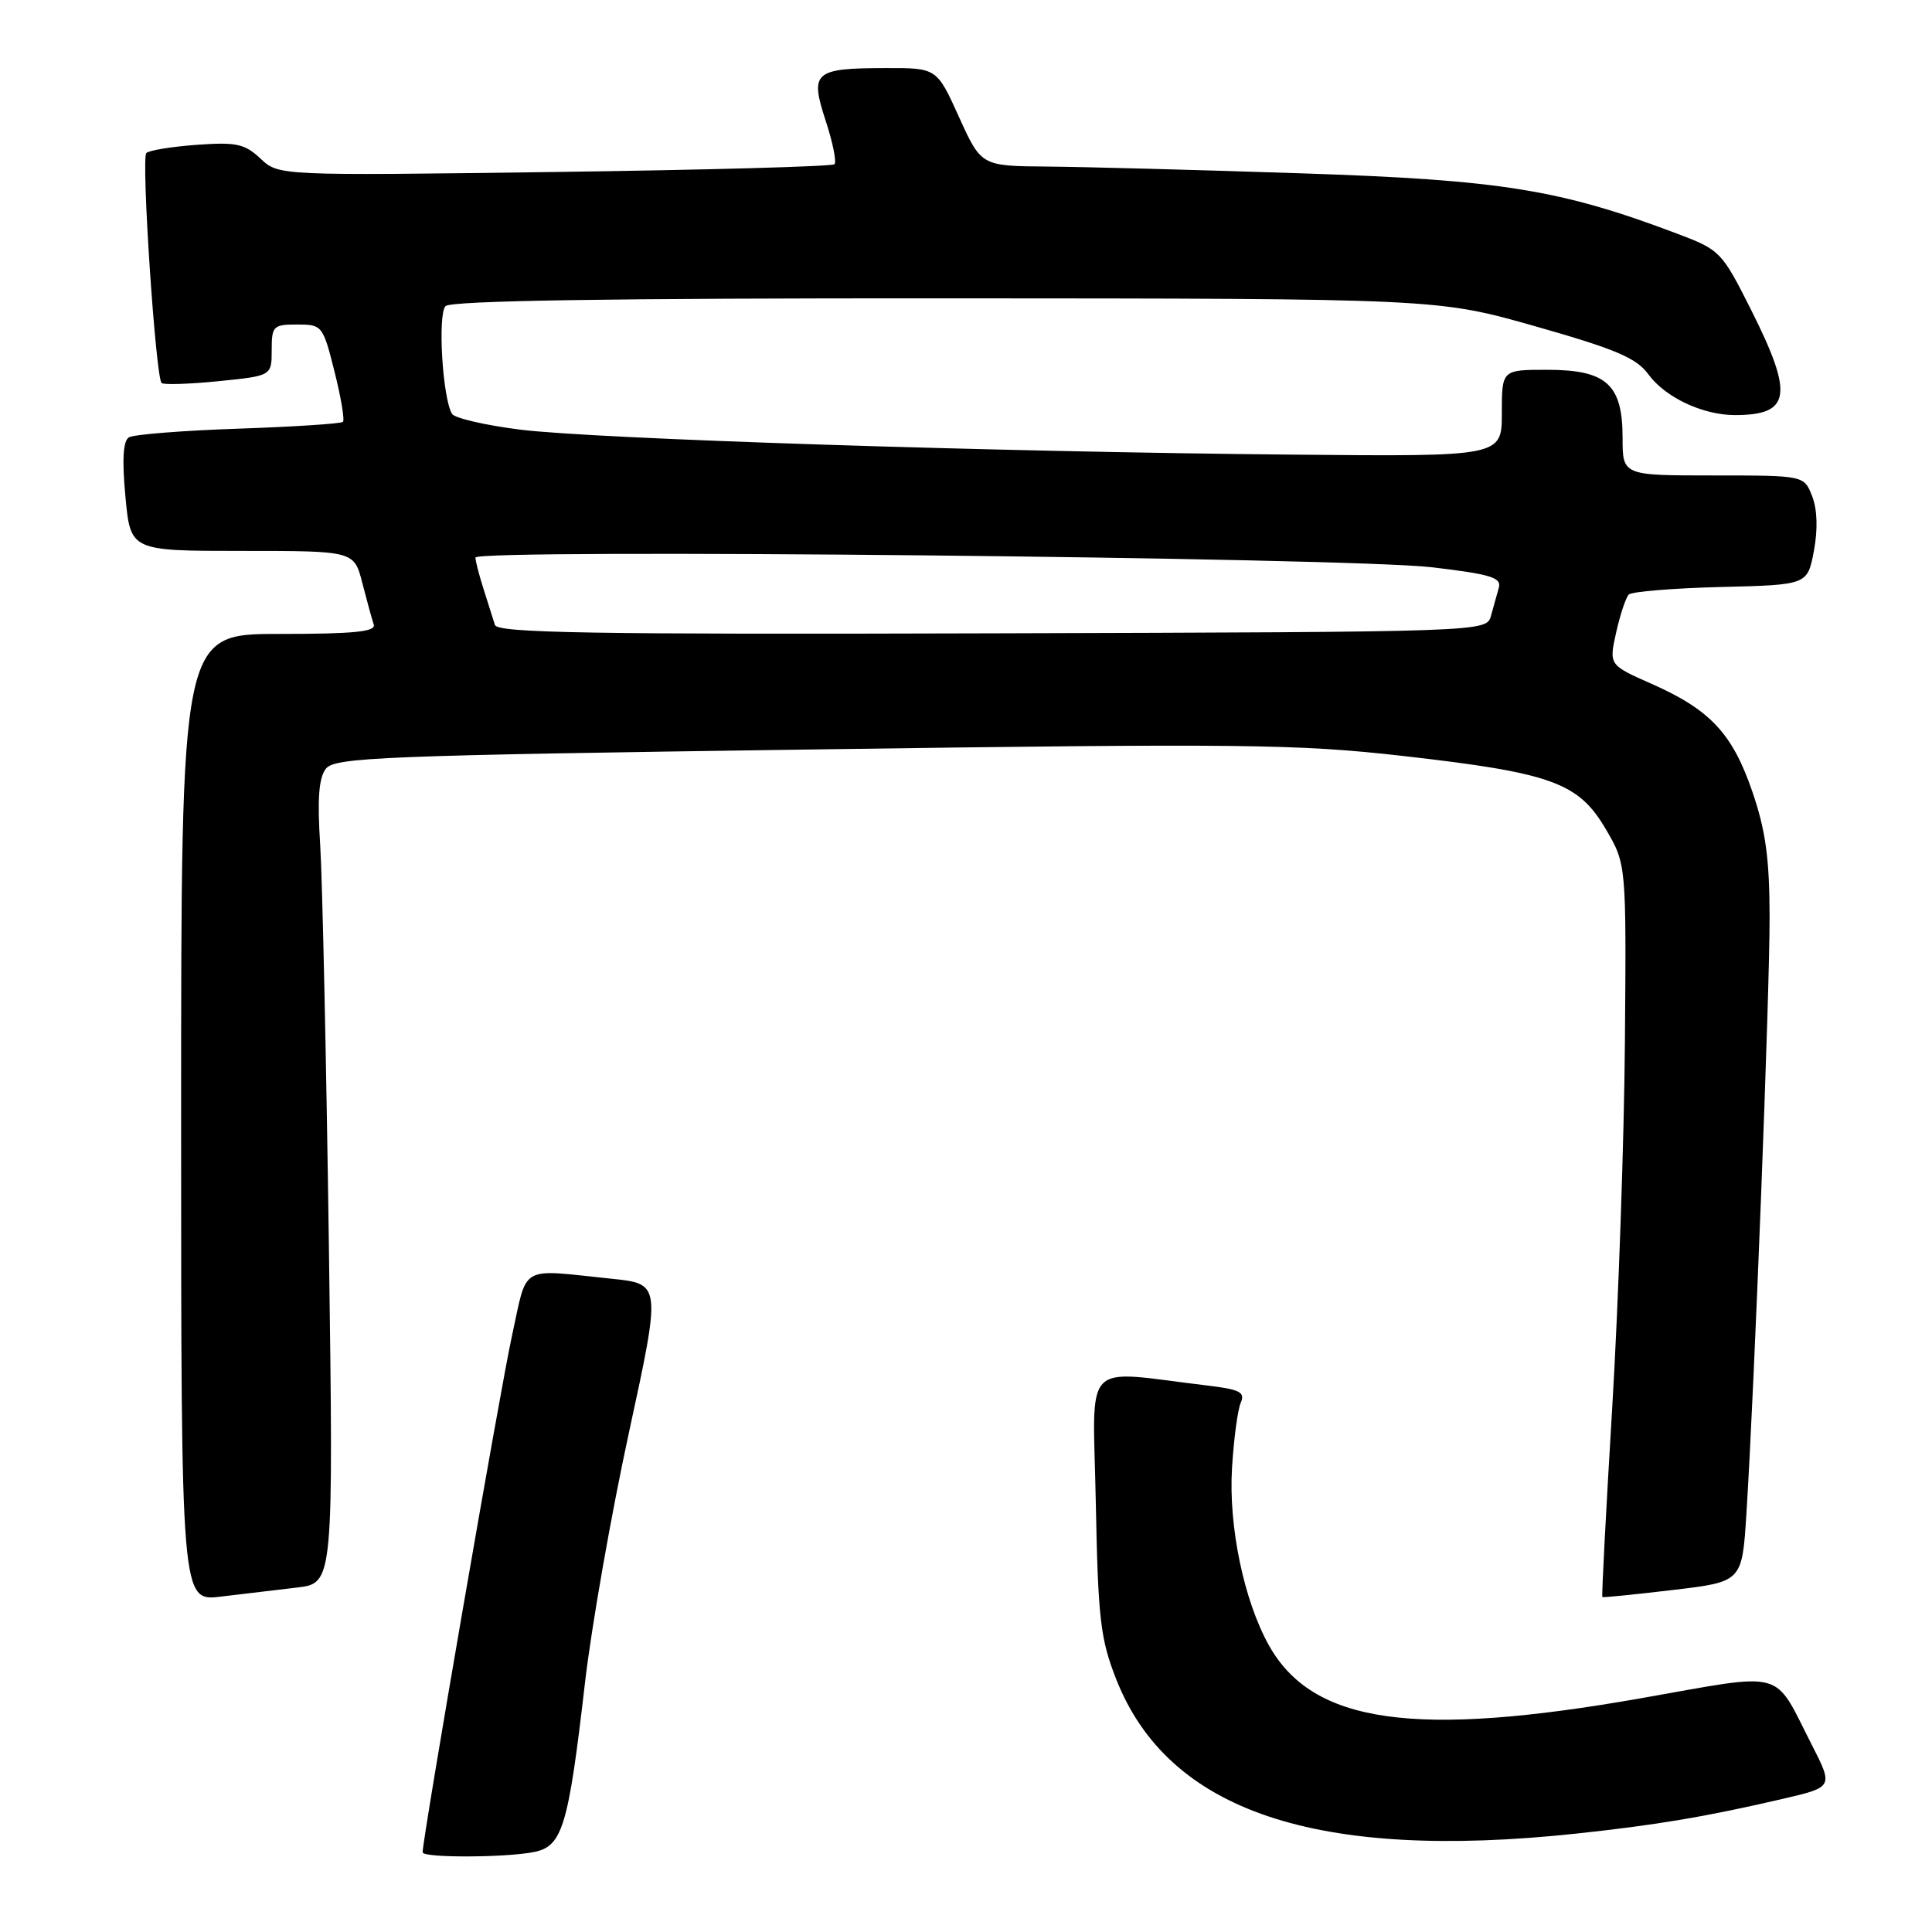 <?xml version="1.0" encoding="UTF-8" standalone="no"?>
<!DOCTYPE svg PUBLIC "-//W3C//DTD SVG 1.1//EN" "http://www.w3.org/Graphics/SVG/1.1/DTD/svg11.dtd" >
<svg xmlns="http://www.w3.org/2000/svg" xmlns:xlink="http://www.w3.org/1999/xlink" version="1.1" viewBox="0 0 256 256">
 <g >
 <path fill="currentColor"
d=" M 70.77 245.40 C 74.53 244.64 75.31 242.05 77.51 223.00 C 78.37 215.57 80.99 200.64 83.34 189.81 C 87.61 170.12 87.61 170.12 81.05 169.44 C 68.65 168.16 69.94 167.42 67.84 177.00 C 66.30 183.98 56.00 243.55 56.00 245.44 C 56.00 246.19 66.97 246.16 70.77 245.40 Z  M 208.79 242.97 C 219.45 241.83 226.03 240.73 236.21 238.36 C 242.93 236.80 242.93 236.80 240.05 231.15 C 234.89 221.06 236.90 221.60 217.53 225.01 C 187.44 230.31 173.95 228.40 168.14 218.02 C 164.82 212.08 162.77 202.22 163.25 194.50 C 163.48 190.65 164.01 186.76 164.41 185.85 C 165.01 184.48 164.29 184.11 160.07 183.60 C 143.07 181.58 144.83 179.75 145.20 199.15 C 145.50 214.55 145.81 217.17 147.90 222.50 C 154.80 240.02 174.43 246.62 208.79 242.97 Z  M 39.34 210.36 C 44.19 209.79 44.19 209.79 43.58 165.14 C 43.24 140.59 42.72 116.67 42.43 112.00 C 42.03 105.82 42.24 103.05 43.19 101.85 C 44.37 100.35 50.74 100.10 107.50 99.31 C 164.77 98.50 171.91 98.58 186.00 100.18 C 205.60 102.41 209.15 103.69 212.76 109.84 C 215.50 114.50 215.50 114.50 215.31 138.00 C 215.21 150.93 214.45 172.74 213.63 186.48 C 212.80 200.22 212.21 211.53 212.32 211.62 C 212.42 211.70 216.63 211.28 221.67 210.68 C 230.84 209.60 230.84 209.60 231.41 200.55 C 232.47 183.77 234.50 131.58 234.48 121.50 C 234.47 113.76 233.95 110.01 232.20 104.91 C 229.56 97.20 226.61 94.04 218.84 90.61 C 213.19 88.11 213.19 88.11 214.15 83.80 C 214.68 81.44 215.43 79.18 215.82 78.78 C 216.21 78.39 221.70 77.94 228.02 77.78 C 239.50 77.50 239.50 77.50 240.35 73.00 C 240.89 70.13 240.80 67.50 240.12 65.75 C 239.05 63.00 239.05 63.00 227.02 63.00 C 215.00 63.00 215.00 63.00 215.00 58.00 C 215.00 50.93 212.86 49.00 205.00 49.00 C 199.00 49.00 199.00 49.00 199.00 54.75 C 199.00 60.50 199.00 60.50 171.25 60.24 C 131.68 59.88 78.75 58.16 68.93 56.93 C 64.32 56.35 60.26 55.41 59.90 54.85 C 58.64 52.81 57.97 41.63 59.04 40.56 C 59.76 39.84 80.86 39.51 125.30 39.53 C 190.50 39.56 190.50 39.56 203.49 43.25 C 214.07 46.26 216.84 47.43 218.41 49.59 C 220.64 52.65 225.62 55.00 229.89 55.00 C 237.29 55.00 237.70 52.34 232.03 41.06 C 228.16 33.36 227.92 33.11 222.28 30.98 C 206.73 25.10 198.88 23.84 172.50 22.97 C 158.75 22.51 143.57 22.11 138.76 22.07 C 130.02 22.00 130.02 22.00 127.07 15.50 C 124.13 9.00 124.13 9.00 117.31 9.02 C 107.86 9.04 107.29 9.54 109.41 16.01 C 110.35 18.88 110.87 21.46 110.57 21.76 C 110.28 22.06 93.58 22.52 73.48 22.79 C 36.93 23.28 36.93 23.28 34.52 21.02 C 32.43 19.05 31.31 18.81 26.07 19.19 C 22.76 19.43 19.75 19.92 19.39 20.28 C 18.69 20.97 20.62 49.95 21.41 50.75 C 21.67 51.00 25.06 50.90 28.94 50.51 C 36.00 49.80 36.00 49.80 36.00 46.40 C 36.00 43.20 36.20 43.00 39.38 43.00 C 42.68 43.00 42.79 43.13 44.32 49.22 C 45.18 52.64 45.69 55.65 45.44 55.90 C 45.19 56.14 38.96 56.55 31.60 56.80 C 24.23 57.05 17.70 57.57 17.08 57.95 C 16.31 58.43 16.16 60.92 16.62 65.82 C 17.29 73.00 17.29 73.00 32.11 73.00 C 46.92 73.00 46.92 73.00 48.01 77.25 C 48.61 79.59 49.29 82.06 49.52 82.75 C 49.84 83.71 46.90 84.00 36.97 84.00 C 24.00 84.00 24.00 84.00 24.00 148.09 C 24.00 212.19 24.00 212.19 29.25 211.56 C 32.14 211.21 36.68 210.67 39.34 210.36 Z  M 65.58 82.81 C 65.36 82.09 64.69 79.97 64.09 78.10 C 63.49 76.23 63.00 74.33 63.00 73.88 C 63.00 72.69 178.74 73.86 189.78 75.17 C 197.54 76.09 198.98 76.53 198.60 77.88 C 198.36 78.77 197.89 80.45 197.56 81.61 C 196.95 83.73 196.95 83.73 131.47 83.92 C 78.31 84.08 65.90 83.87 65.58 82.81 Z "/>
</g>
</svg>